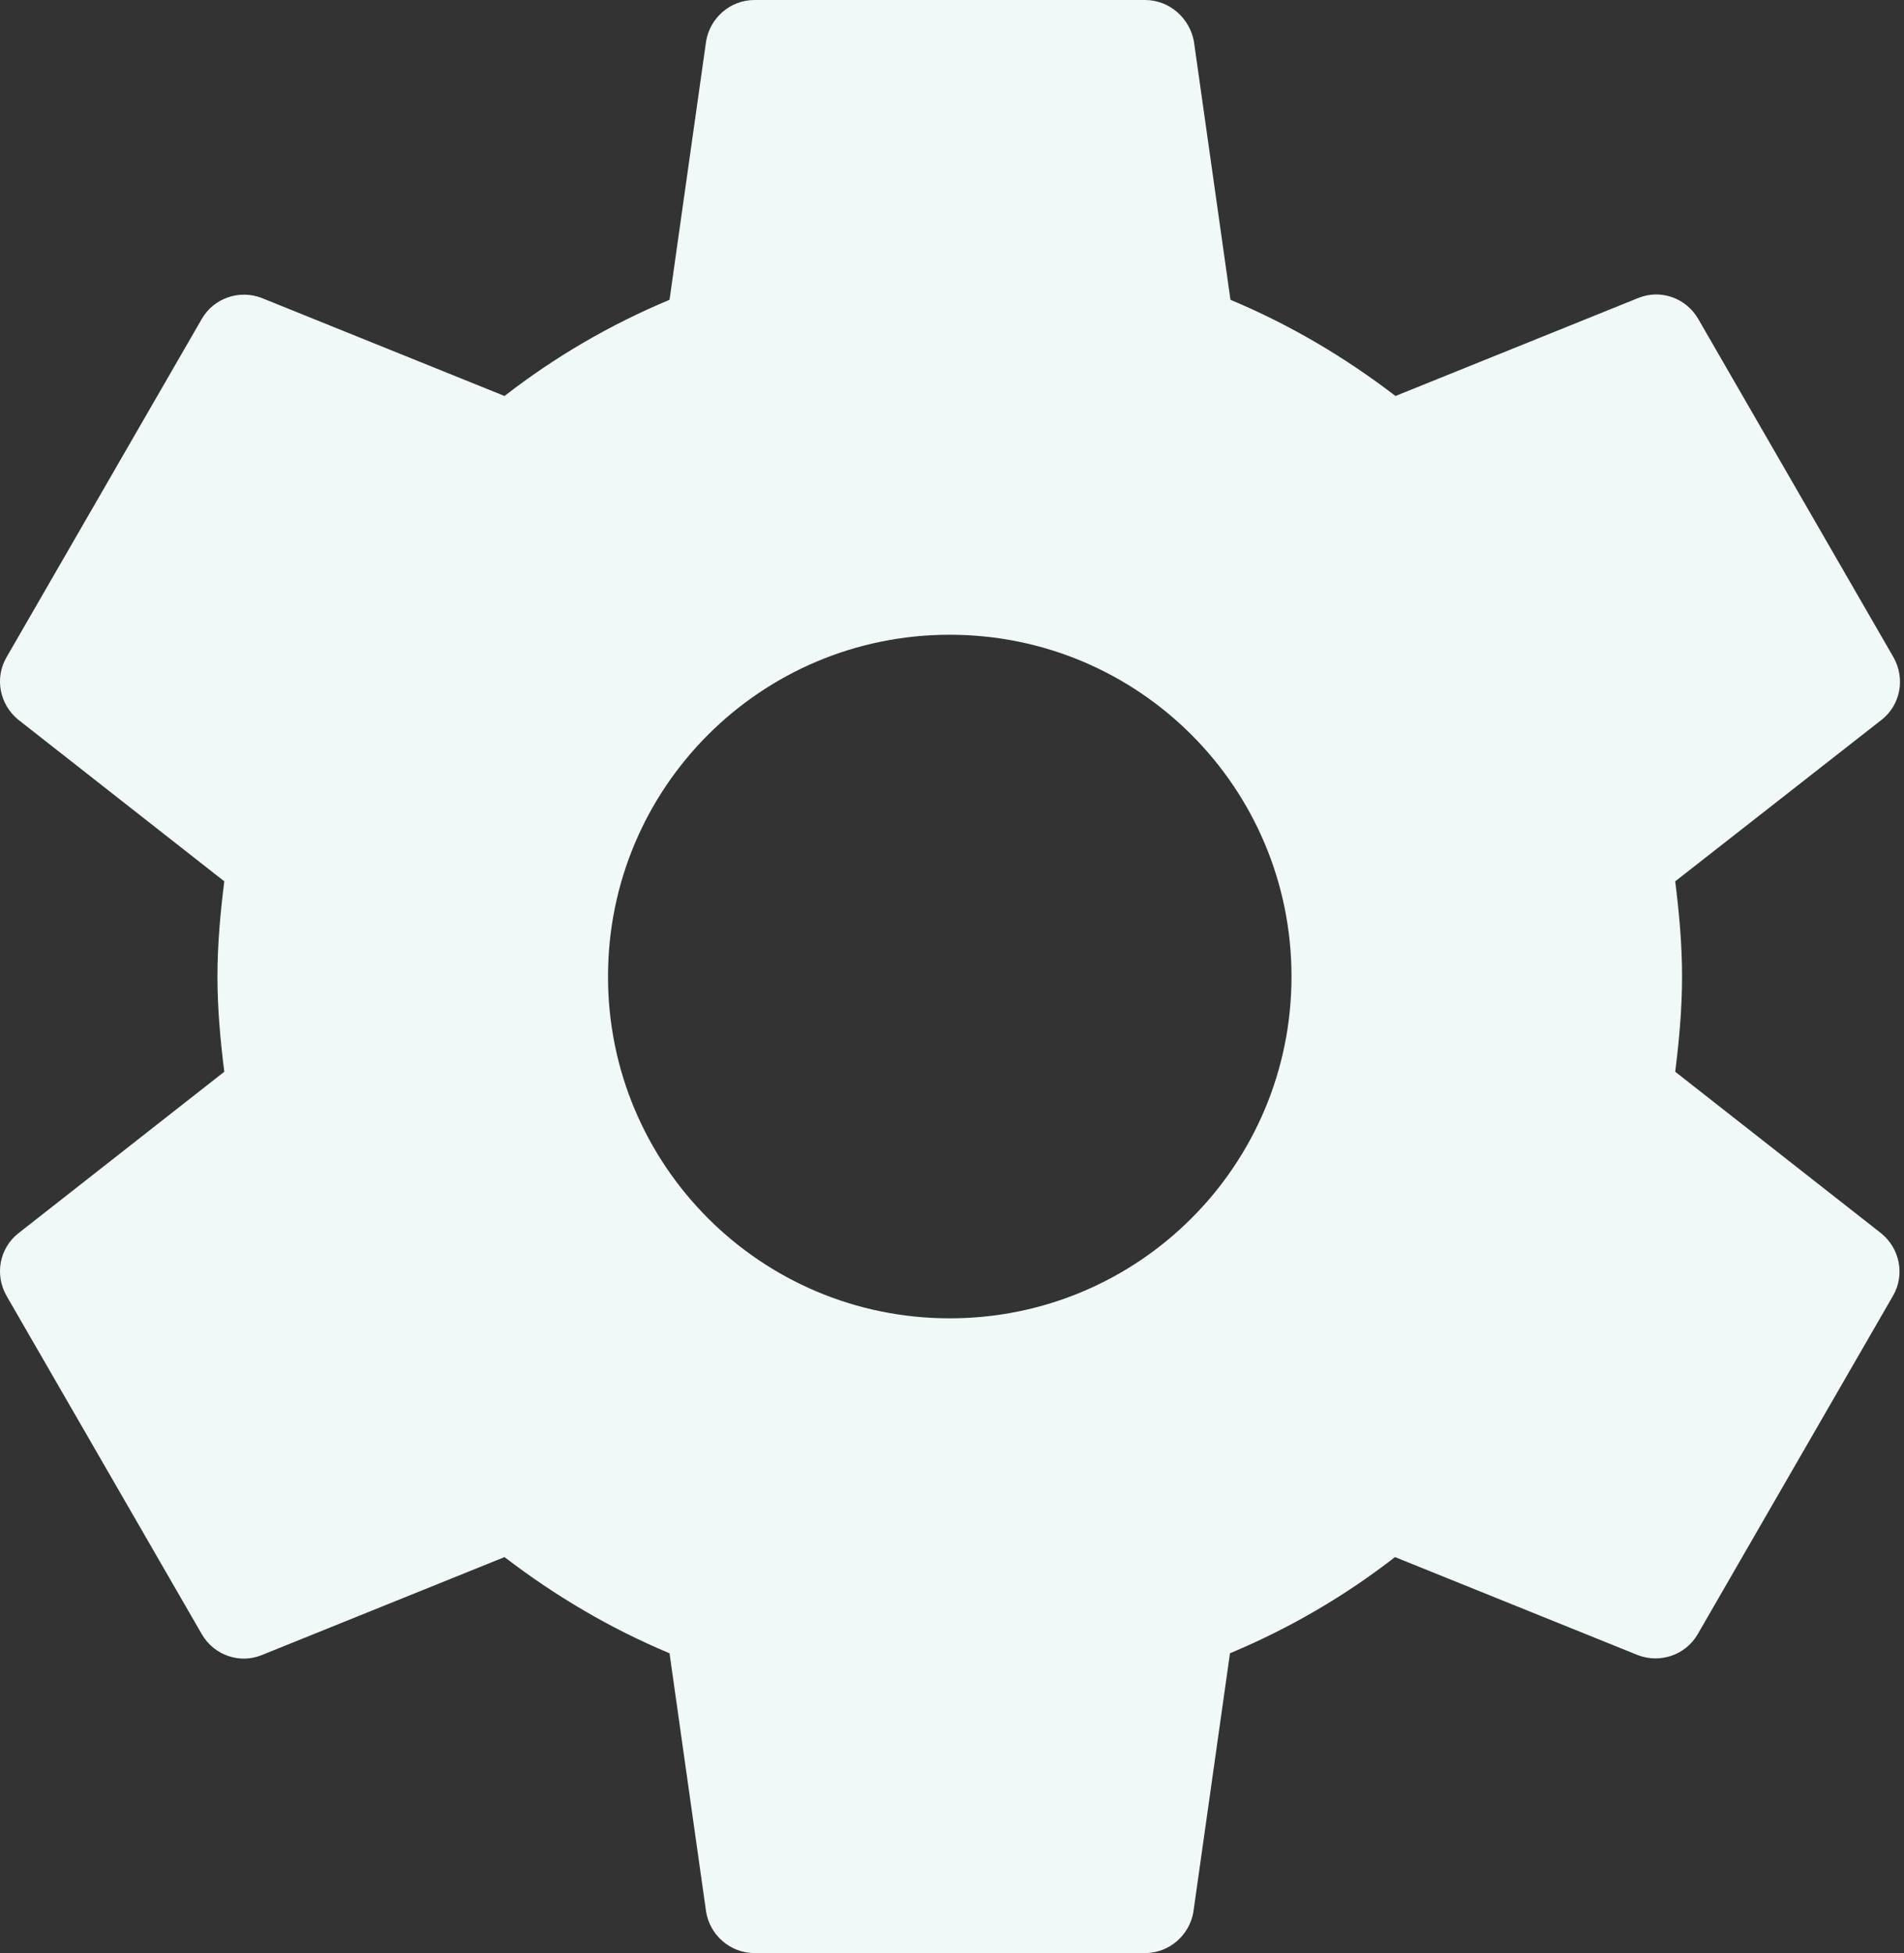 <svg width="39" height="40" viewBox="0 0 39 40" fill="none" xmlns="http://www.w3.org/2000/svg">
<rect x="0" y="0" width="39" height="40" fill="#333333" stroke="none"/>
<path d="M34.314 21.95C34.394 21.31 34.454 20.66 34.454 20C34.454 19.34 34.394 18.69 34.314 18.05L38.544 14.74C38.924 14.44 39.034 13.9 38.784 13.46L34.784 6.53C34.534 6.1 34.014 5.92 33.564 6.1L28.584 8.11C27.554 7.32 26.424 6.65 25.204 6.14L24.454 0.84C24.364 0.37 23.954 0 23.454 0H15.454C14.954 0 14.544 0.37 14.464 0.84L13.714 6.14C12.494 6.65 11.364 7.31 10.334 8.11L5.354 6.1C4.904 5.93 4.384 6.1 4.134 6.53L0.134 13.46C-0.116 13.89 -0.006 14.43 0.374 14.74L4.594 18.05C4.514 18.69 4.454 19.34 4.454 20C4.454 20.66 4.514 21.31 4.594 21.95L0.374 25.26C-0.006 25.56 -0.116 26.1 0.134 26.54L4.134 33.47C4.384 33.9 4.904 34.08 5.354 33.9L10.334 31.89C11.364 32.68 12.494 33.35 13.714 33.86L14.464 39.16C14.544 39.63 14.954 40 15.454 40H23.454C23.954 40 24.364 39.63 24.444 39.16L25.194 33.86C26.414 33.35 27.544 32.69 28.574 31.89L33.554 33.9C34.004 34.07 34.524 33.9 34.774 33.47L38.774 26.54C39.024 26.11 38.914 25.57 38.534 25.26L34.314 21.95ZM19.454 27C15.584 27 12.454 23.87 12.454 20C12.454 16.13 15.584 13 19.454 13C23.324 13 26.454 16.13 26.454 20C26.454 23.87 23.324 27 19.454 27Z" fill="#F0F8F8"/>
</svg>
